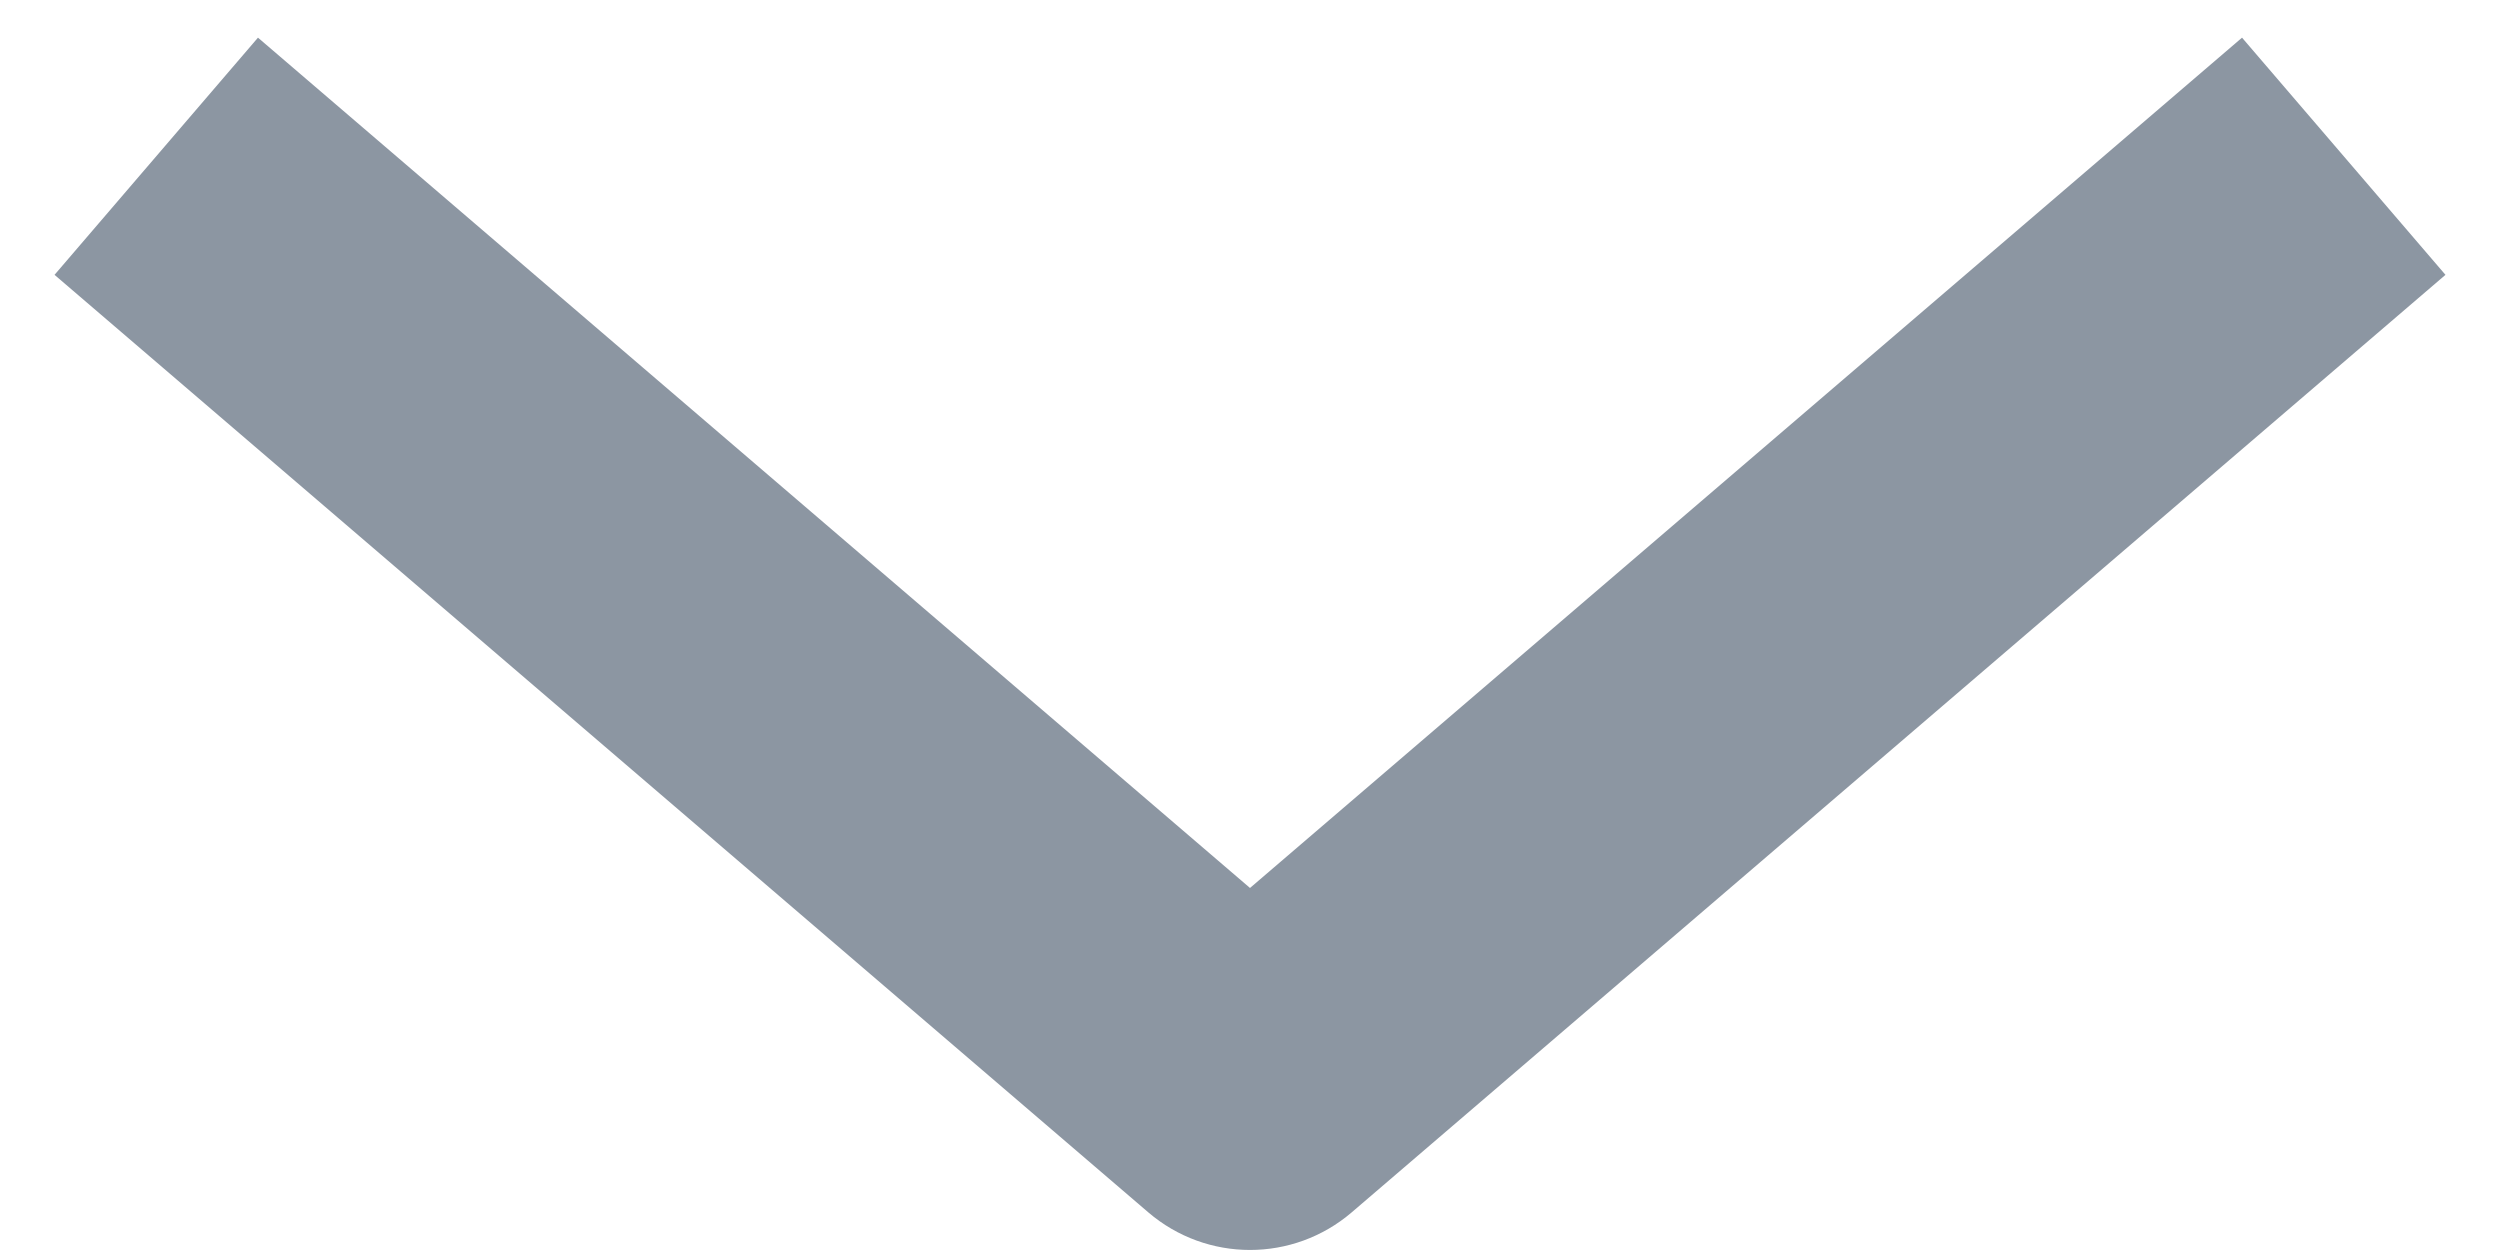 <svg width="16" height="8" viewBox="0 0 16 8" fill="none" xmlns="http://www.w3.org/2000/svg">
<path fill-rule="evenodd" clip-rule="evenodd" d="M8 5.683L1.651 0.241L0.349 1.759L7.349 7.759C7.724 8.08 8.276 8.08 8.651 7.759L15.651 1.759L14.349 0.241L8 5.683Z" fill="#8C96A2"/>
</svg>
